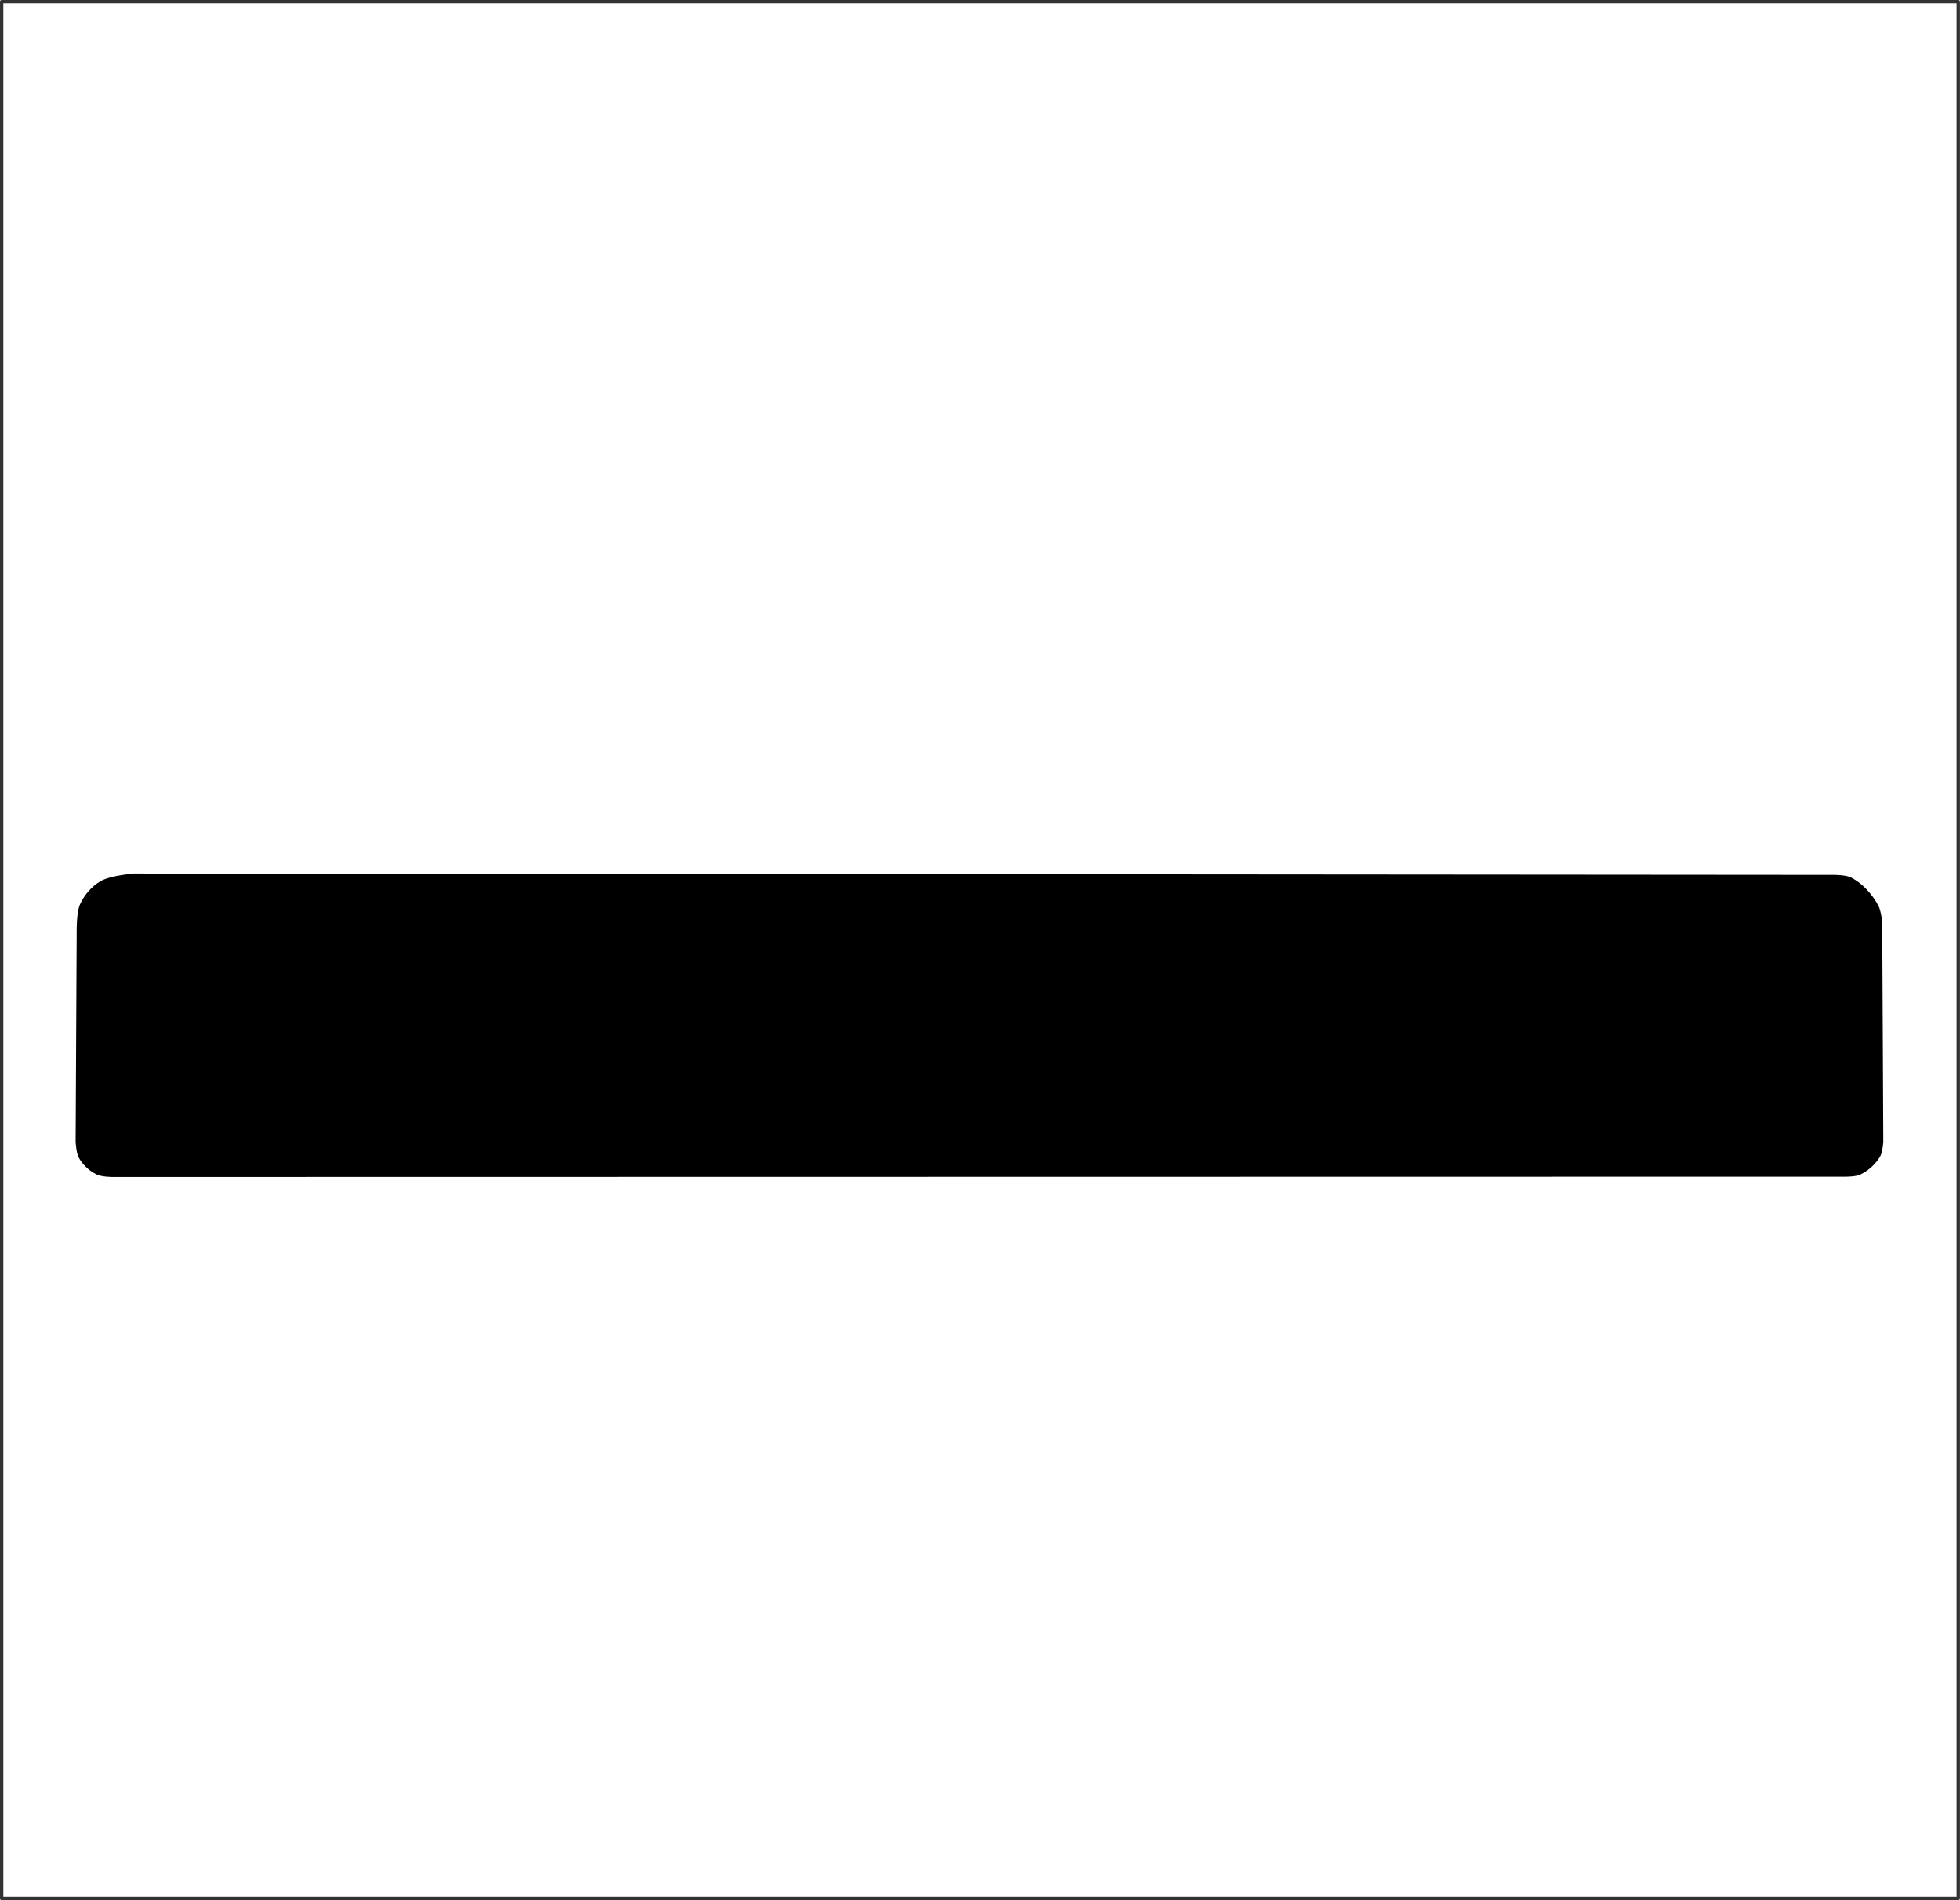 <?xml version="1.0" encoding="UTF-8" standalone="no"?>
<!-- Created with Inkscape (http://www.inkscape.org/) -->

<svg
   xmlns:dc="http://purl.org/dc/elements/1.1/"
   xmlns:cc="http://creativecommons.org/ns#"
   xmlns:rdf="http://www.w3.org/1999/02/22-rdf-syntax-ns#"
   xmlns:svg="http://www.w3.org/2000/svg"
   xmlns="http://www.w3.org/2000/svg"
   xmlns:sodipodi="http://sodipodi.sourceforge.net/DTD/sodipodi-0.dtd"
   xmlns:inkscape="http://www.inkscape.org/namespaces/inkscape"
   width="20.214mm"
   height="19.593mm"
   viewBox="0 0 20.214 19.593"
   version="1.1"
   id="svg8"
   inkscape:version="0.92.4 (5da689c313, 2019-01-14)"
   sodipodi:docname="Prolonged-Mark.svg">
  <defs
     id="defs2" />
  <sodipodi:namedview
     id="base"
     pagecolor="#ffffff"
     bordercolor="#666666"
     borderopacity="1.0"
     inkscape:pageopacity="0.0"
     inkscape:pageshadow="2"
     inkscape:zoom="7.919596"
     inkscape:cx="39.794233"
     inkscape:cy="36.038299"
     inkscape:document-units="mm"
     inkscape:current-layer="layer4"
     showgrid="false"
     fit-margin-top="0"
     fit-margin-left="0"
     fit-margin-right="0"
     fit-margin-bottom="0"
     inkscape:snap-global="true"
     showguides="true"
     inkscape:guide-bbox="true"
     inkscape:snap-midpoints="false"
     inkscape:snap-intersection-paths="false"
     inkscape:object-paths="true"
     inkscape:window-width="1920"
     inkscape:window-height="1031"
     inkscape:window-x="0"
     inkscape:window-y="24"
     inkscape:window-maximized="1">
    <sodipodi:guide
       position="-49.828,0.018"
       orientation="1,0"
       id="guide855"
       inkscape:locked="false" />
    <sodipodi:guide
       position="-34.326,0.018"
       orientation="1,0"
       id="guide857"
       inkscape:locked="false" />
    <sodipodi:guide
       position="-17.021,0.018"
       orientation="1,0"
       id="guide859"
       inkscape:locked="false" />
    <sodipodi:guide
       position="0.018,0.018"
       orientation="1,0"
       id="guide861"
       inkscape:locked="false" />
    <sodipodi:guide
       position="20.196,0.018"
       orientation="1,0"
       id="guide863"
       inkscape:locked="false" />
    <sodipodi:guide
       position="37.903,0.018"
       orientation="1,0"
       id="guide865"
       inkscape:locked="false" />
    <sodipodi:guide
       position="-69.068,0.018"
       orientation="1,0"
       id="guide871"
       inkscape:locked="false" />
  </sodipodi:namedview>
  <g
     inkscape:groupmode="layer"
     id="layer4"
     inkscape:label="ー"
     transform="translate(-121.39,-20.002)">
    <rect
       style="opacity:0.8;fill:none;fill-opacity:1;stroke:#000000;stroke-width:0.035;stroke-linecap:butt;stroke-linejoin:round;stroke-miterlimit:4;stroke-dasharray:none;stroke-dashoffset:0;stroke-opacity:1;paint-order:normal"
       id="rect917"
       width="20.179"
       height="19.558"
       x="121.407"
       y="20.019" />
    <path
       transform="translate(-14.599,-132.19)"
       style="display:inline;fill:#000000;stroke:none;stroke-width:0.035;stroke-linecap:butt;stroke-linejoin:miter;stroke-miterlimit:4;stroke-dasharray:none;stroke-opacity:1;fill-opacity:1"
       d="m 137.385,161.199 17.529,0.014 c 0,0 0.118,10e-4 0.168,0.028 0.119,0.063 0.216,0.172 0.28,0.291 0.027,0.051 0.039,0.168 0.039,0.168 l 0.011,2.264 c 0,0 -0.006,0.105 -0.031,0.149 -0.046,0.082 -0.123,0.15 -0.208,0.191 -0.044,0.021 -0.144,0.021 -0.144,0.021 l -17.882,0.003 c 0,0 -0.111,-0.001 -0.16,-0.025 -0.077,-0.037 -0.145,-0.101 -0.186,-0.175 -0.027,-0.05 -0.032,-0.167 -0.032,-0.167 l 0.011,-2.171 c 0,0 -0.003,-0.189 0.034,-0.272 0.043,-0.097 0.119,-0.185 0.21,-0.239 0.106,-0.063 0.361,-0.081 0.361,-0.081 z"
       id="path840"
       inkscape:connector-curvature="0"
       sodipodi:nodetypes="ccaaccaaccaaccaacc" />
  </g>
</svg>
